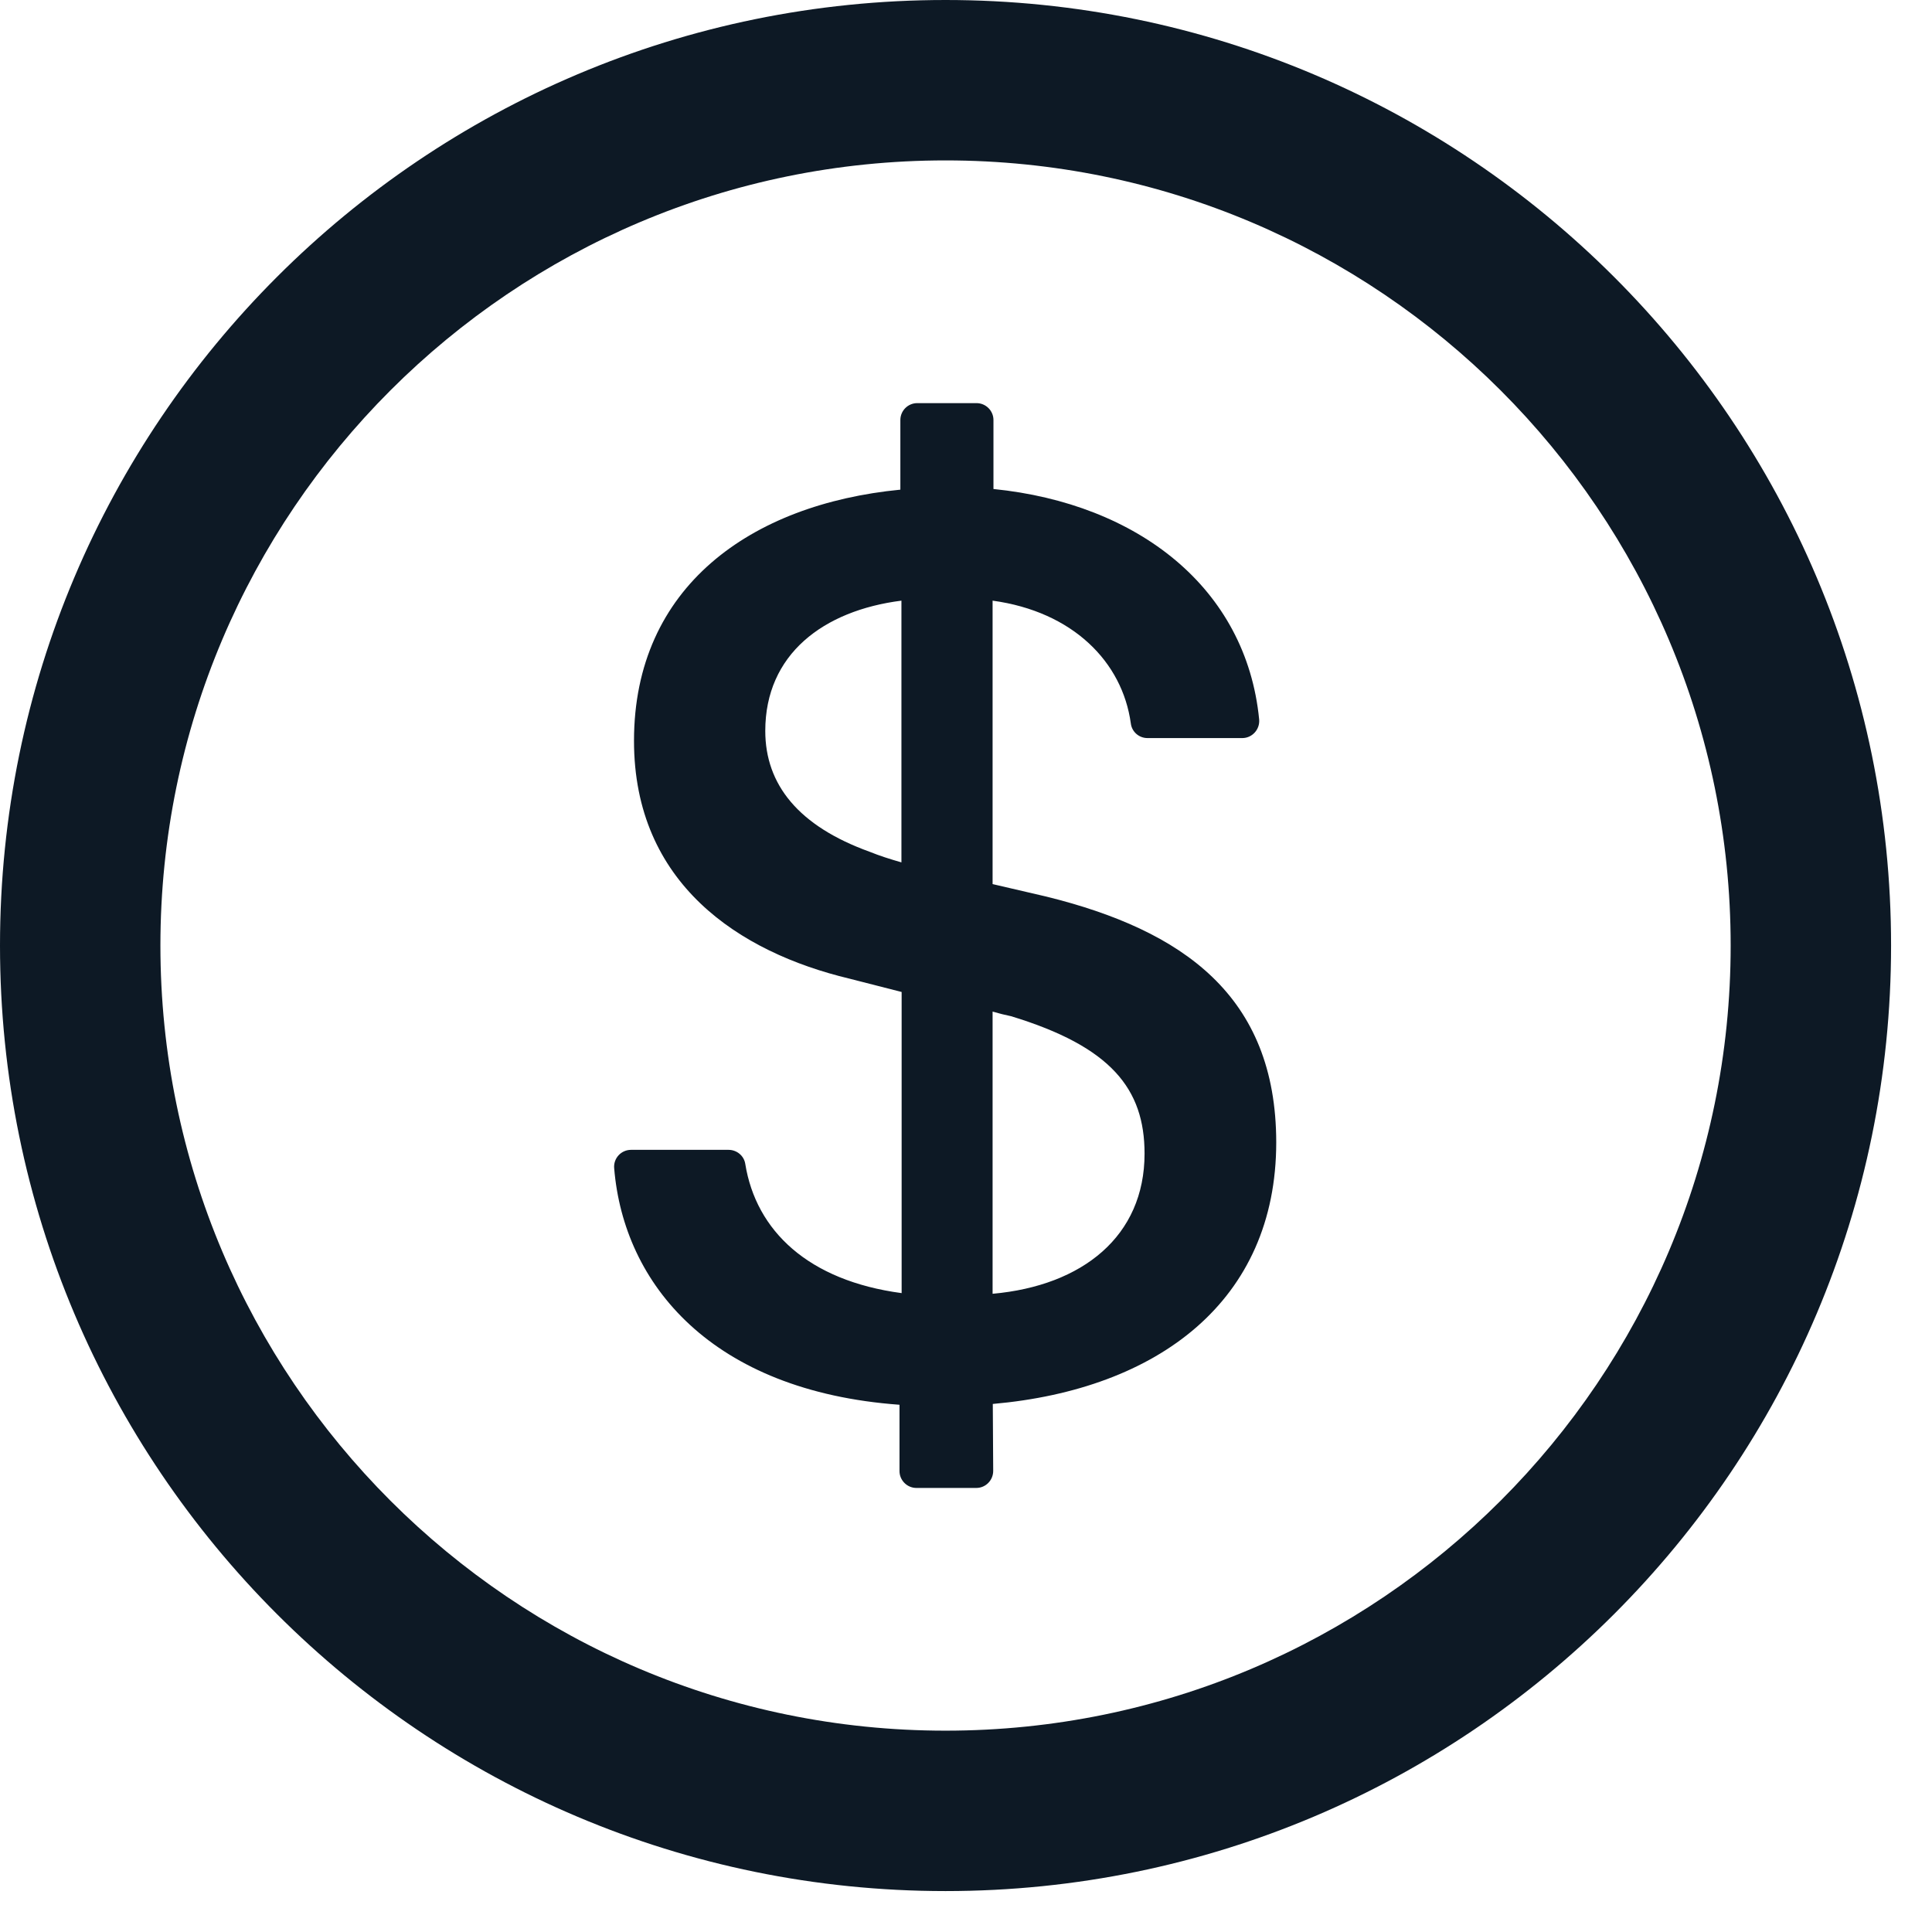 <svg width="38" height="38" viewBox="0 0 38 38" fill="none" xmlns="http://www.w3.org/2000/svg">
<g clip-path="url(#clip0_29_62)">
<path d="M18.597 0C8.327 0 0 8.327 0 18.597C0 28.867 8.327 37.195 18.597 37.195C28.867 37.195 37.195 28.867 37.195 18.597C37.195 8.327 28.867 0 18.597 0ZM18.597 34.04C10.071 34.04 3.155 27.124 3.155 18.597C3.155 10.071 10.071 3.155 18.597 3.155C27.124 3.155 34.04 10.071 34.04 18.597C34.04 27.124 27.124 34.04 18.597 34.04ZM20.577 17.634L19.523 17.389V11.814C21.101 12.03 22.076 13.018 22.242 14.23C22.263 14.396 22.404 14.517 22.57 14.517H24.434C24.629 14.517 24.783 14.347 24.766 14.151C24.513 11.565 22.383 9.905 19.54 9.618V8.261C19.54 8.078 19.39 7.929 19.207 7.929H18.041C17.858 7.929 17.709 8.078 17.709 8.261V9.631C14.77 9.917 12.47 11.54 12.47 14.571C12.47 17.377 14.537 18.73 16.709 19.249L17.734 19.511V25.434C15.899 25.189 14.87 24.21 14.658 22.89C14.633 22.732 14.492 22.616 14.33 22.616H12.412C12.217 22.616 12.063 22.782 12.08 22.977C12.267 25.26 13.998 27.36 17.692 27.63V28.934C17.692 29.116 17.842 29.266 18.024 29.266H19.203C19.386 29.266 19.535 29.116 19.535 28.93L19.527 27.614C22.778 27.327 25.102 25.588 25.102 22.466C25.098 19.585 23.267 18.298 20.577 17.634ZM17.73 16.962C17.497 16.895 17.302 16.833 17.107 16.754C15.704 16.248 15.052 15.43 15.052 14.376C15.052 12.869 16.194 12.009 17.73 11.814V16.962ZM19.523 25.447V19.897C19.652 19.934 19.768 19.963 19.888 19.988C21.852 20.586 22.512 21.416 22.512 22.69C22.512 24.314 21.291 25.289 19.523 25.447Z" fill="#0D1925"/>
</g>
<defs>
<clipPath id="clip0_29_62">
<rect width="37.195" height="37.195" fill="white"/>
</clipPath>
</defs>
</svg>
